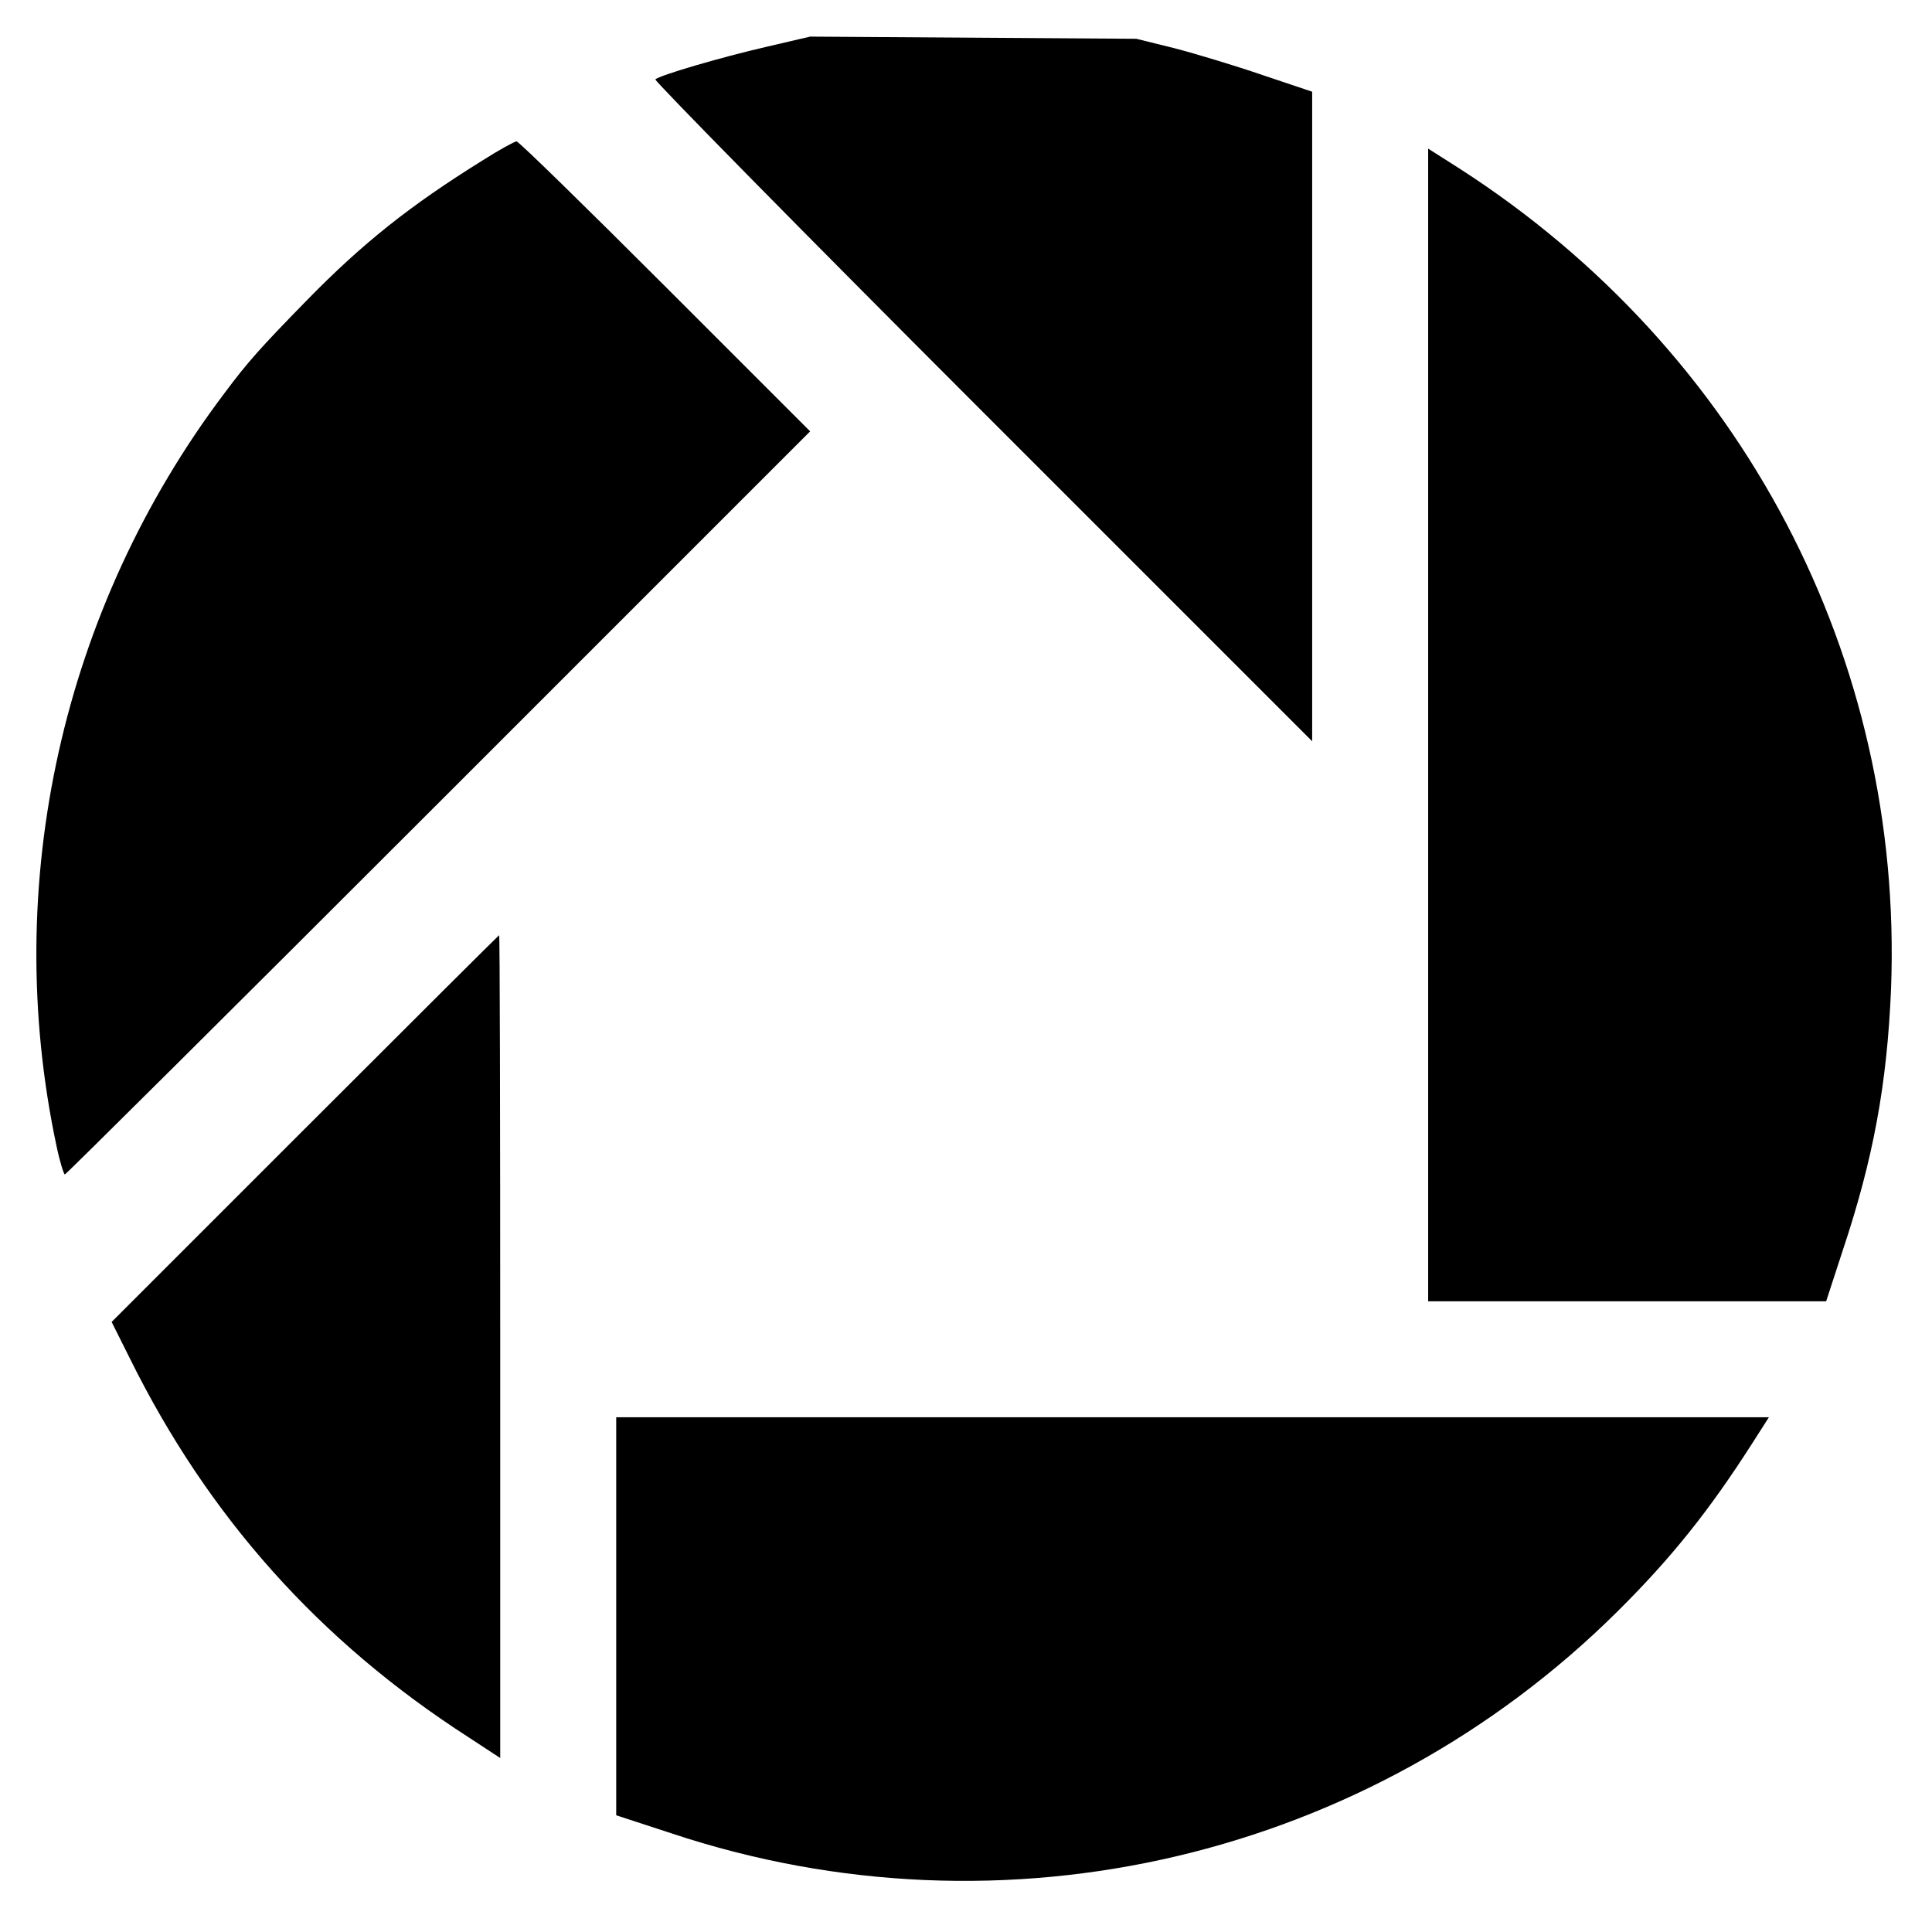 <?xml version="1.0" standalone="no"?>
<!DOCTYPE svg PUBLIC "-//W3C//DTD SVG 20010904//EN"
 "http://www.w3.org/TR/2001/REC-SVG-20010904/DTD/svg10.dtd">
<svg version="1.0" xmlns="http://www.w3.org/2000/svg"
 width="533pt" height="533pt" viewBox="0 0 533 533"
 preserveAspectRatio="xMidYMid meet">
<g transform="translate(0,533) scale(0.1,-0.1)"
fill="#000000" stroke="none">
<path d="M2115 5201 c-130 -30 -296 -79 -307 -90 -4 -3 402 -416 902 -916
l910 -910 0 896 0 896 -137 46 c-76 26 -185 59 -243 74 l-105 26 -450 3 -450
3 -120 -28z"/>
<path d="M1329 4886 c-196 -122 -328 -226 -485 -387 -125 -128 -161 -168 -225
-254 -448 -594 -617 -1354 -463 -2077 9 -43 20 -78 23 -78 3 0 467 461 1031
1025 l1025 1025 -400 400 c-220 220 -404 400 -410 400 -5 0 -49 -24 -96 -54z"/>
<path d="M3940 3330 l0 -1590 549 0 549 0 45 138 c85 254 123 461 134 723 35
913 -410 1761 -1189 2263 l-88 56 0 -1590z"/>
<path d="M842 2217 l-534 -534 50 -100 c216 -437 523 -781 935 -1046 l87 -57
0 1135 c0 624 -1 1135 -3 1135 -1 0 -242 -240 -535 -533z"/>
<path d="M1700 871 l0 -549 153 -50 c917 -305 1924 -68 2610 613 148 147 252
277 371 463 l46 72 -1590 0 -1590 0 0 -549z"/>
</g>
</svg>
